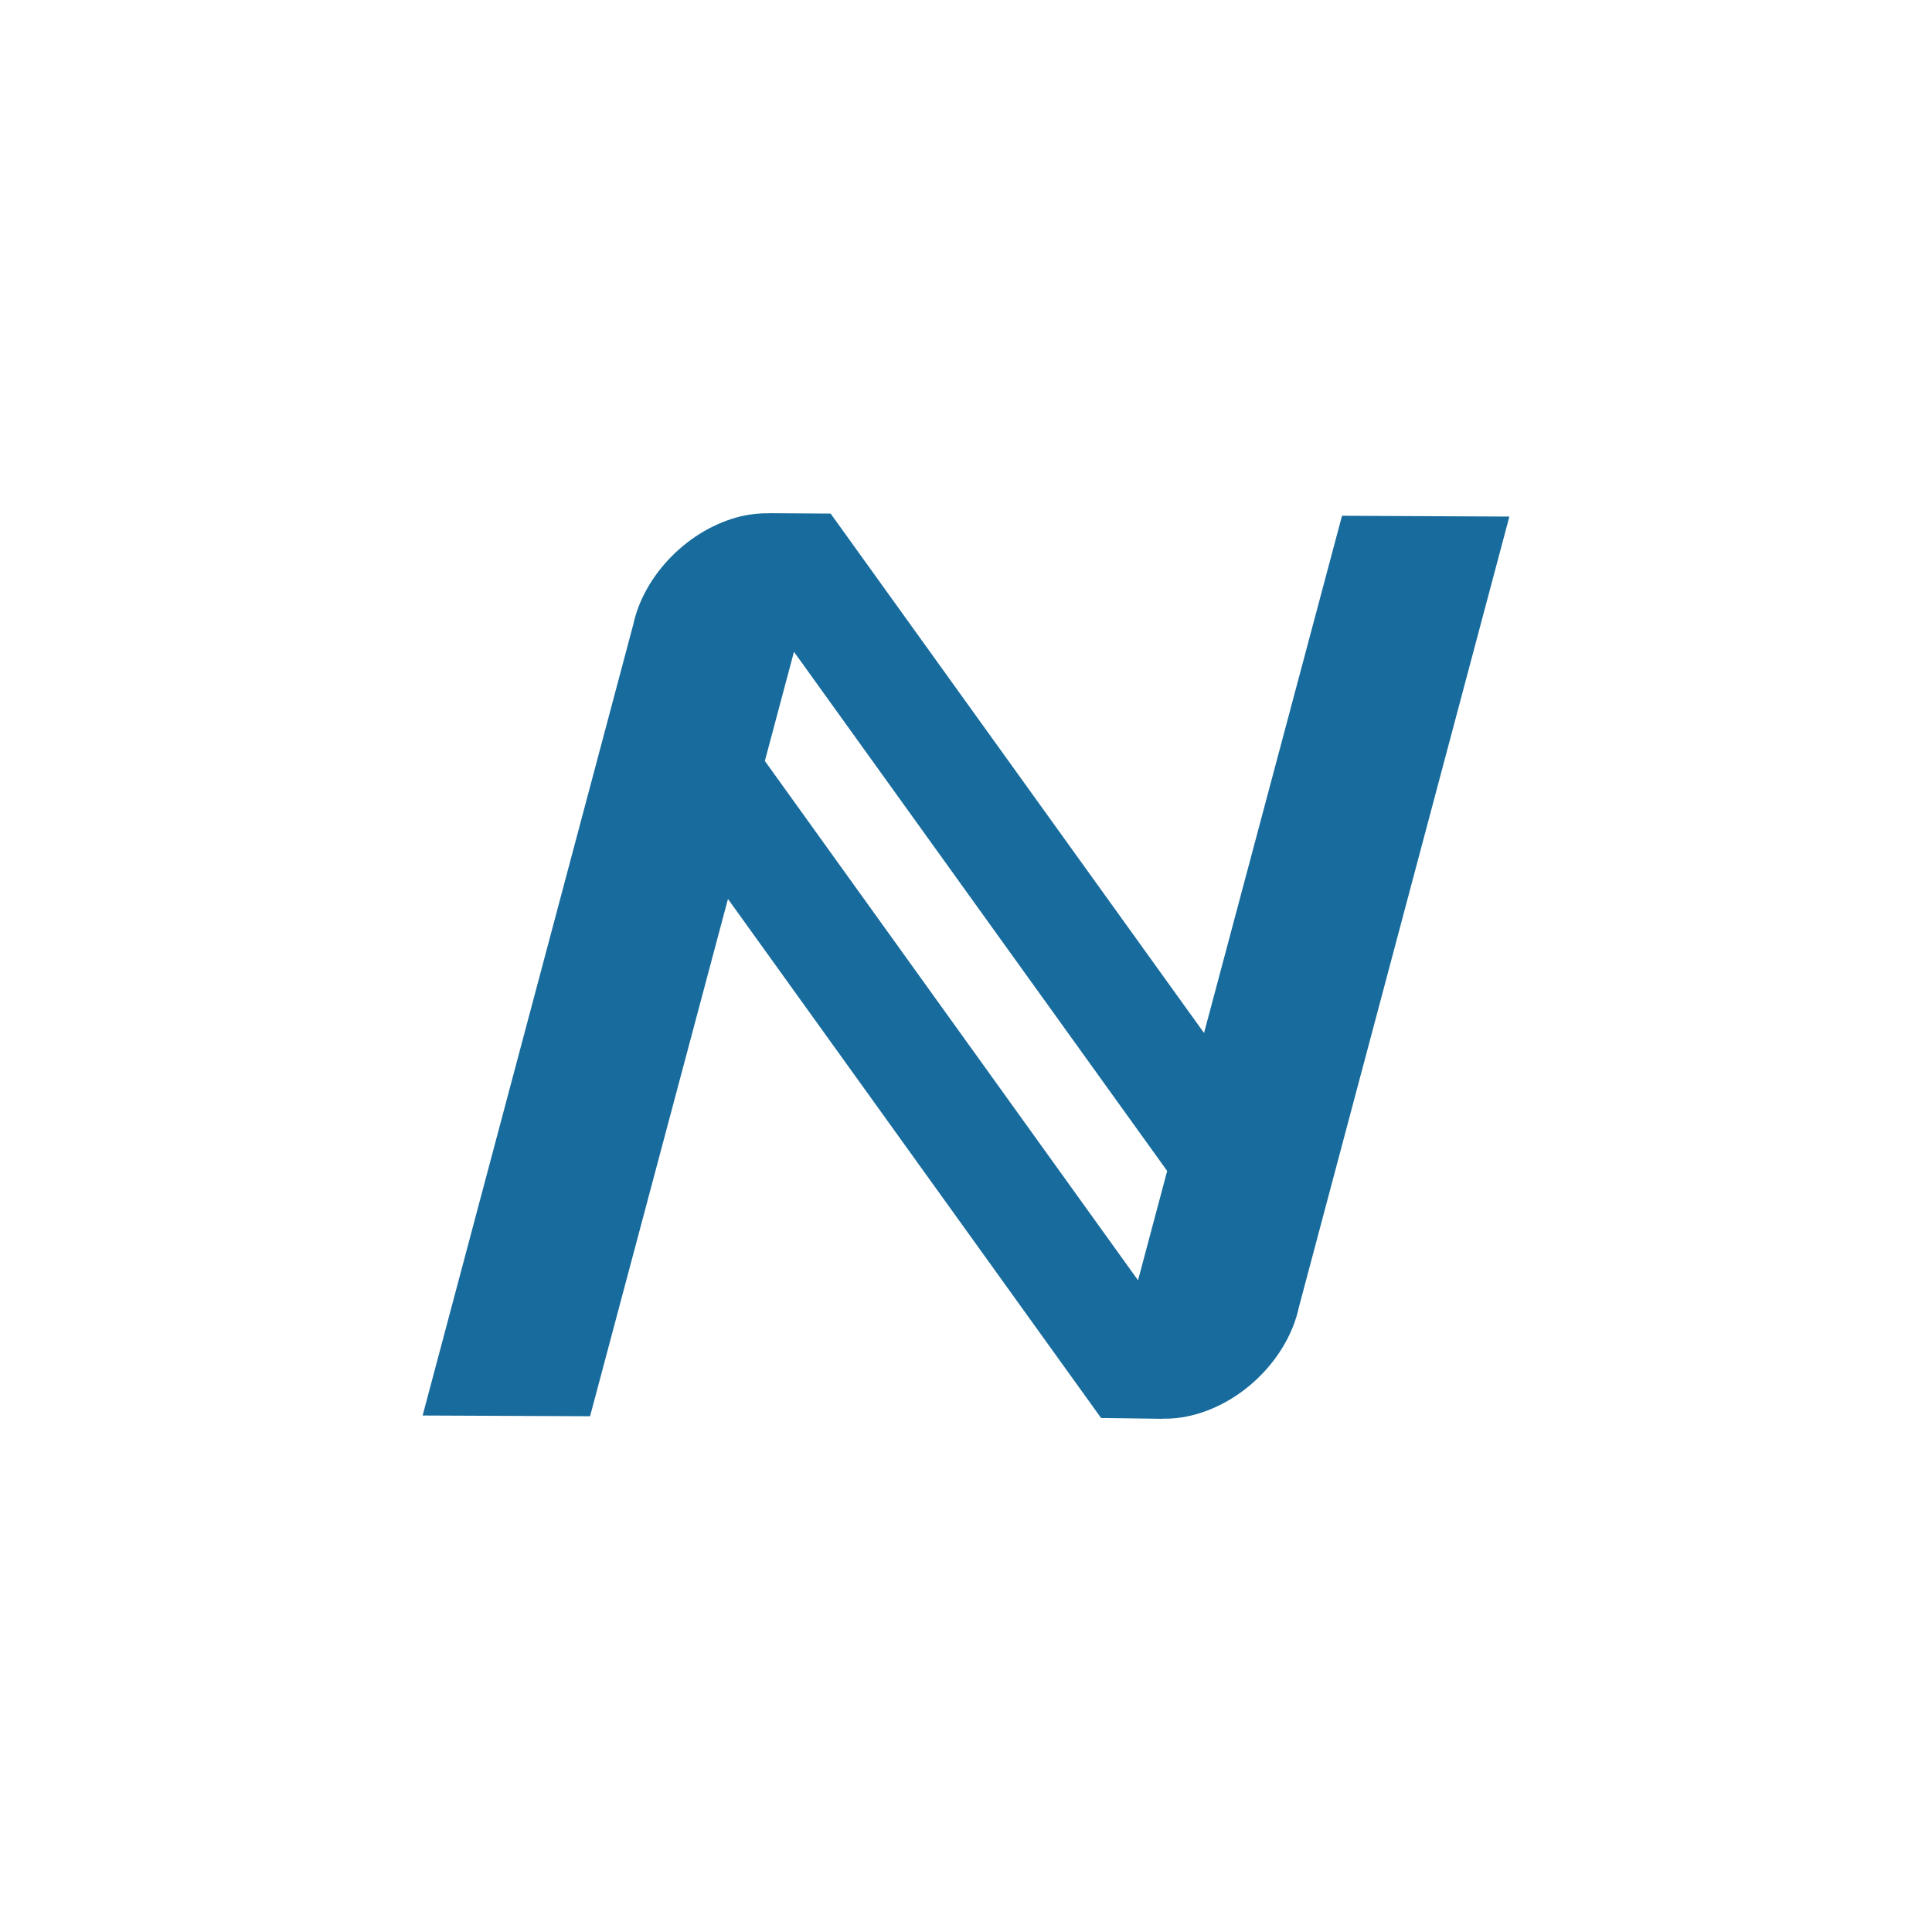 <svg xmlns="http://www.w3.org/2000/svg" width="24" height="24" fill="none" viewBox="0 0 24 24"><path fill="#186C9D" d="M14.446 17.625L14.447 17.623C14.562 17.626 14.678 17.613 14.79 17.586C15.447 17.432 16.003 16.858 16.135 16.239L18.75 6.417L16.671 6.407L14.957 12.832L10.322 6.385L10.319 6.388L10.321 6.38L9.555 6.375V6.376C9.439 6.374 9.324 6.386 9.211 6.412C8.555 6.567 7.999 7.141 7.866 7.76L5.25 17.584L7.33 17.593L9.043 11.167L13.678 17.615H13.681L14.446 17.625ZM9.501 9.454L9.863 8.097L14.499 14.546L14.137 15.904L9.502 9.454L9.501 9.454Z"/></svg>